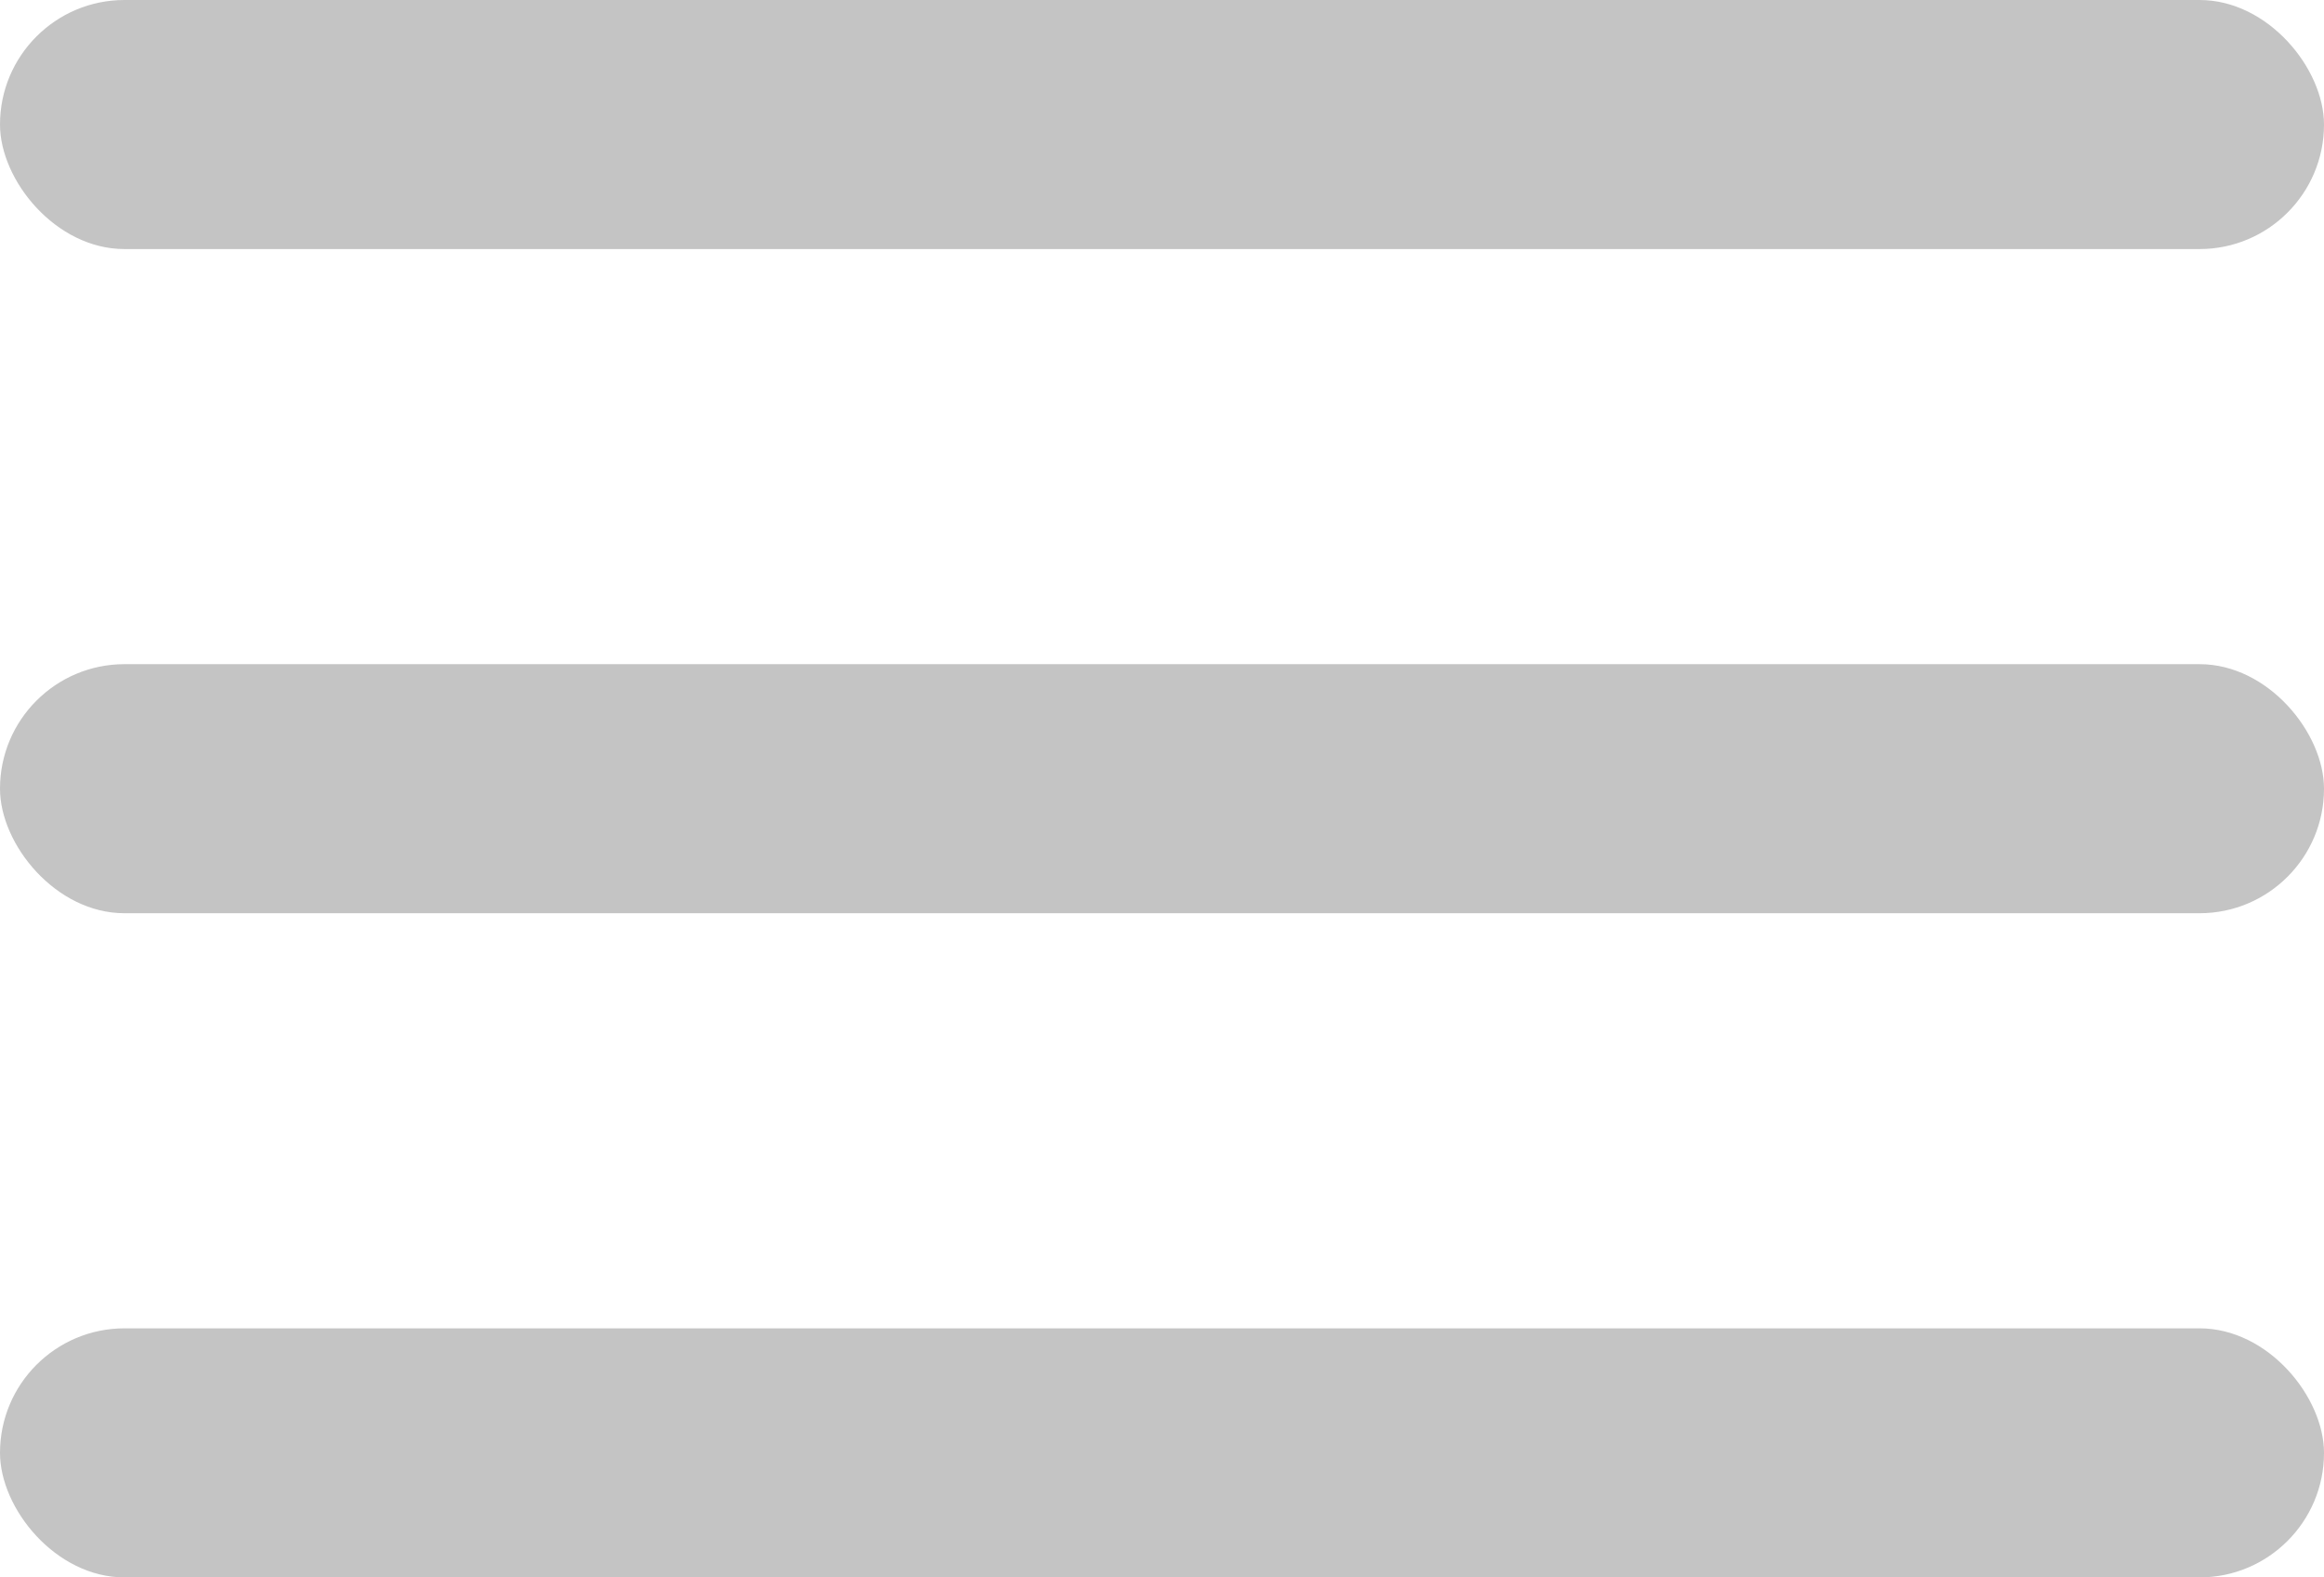 <svg width="28" height="19" viewBox="0 0 28 19" fill="none" xmlns="http://www.w3.org/2000/svg">
<rect width="28" height="3" rx="1.5" fill="#C4C4C4"/>
<rect y="8" width="28" height="3" rx="1.5" fill="#C4C4C4"/>
<rect y="16" width="28" height="3" rx="1.5" fill="#C4C4C4"/>
</svg>
